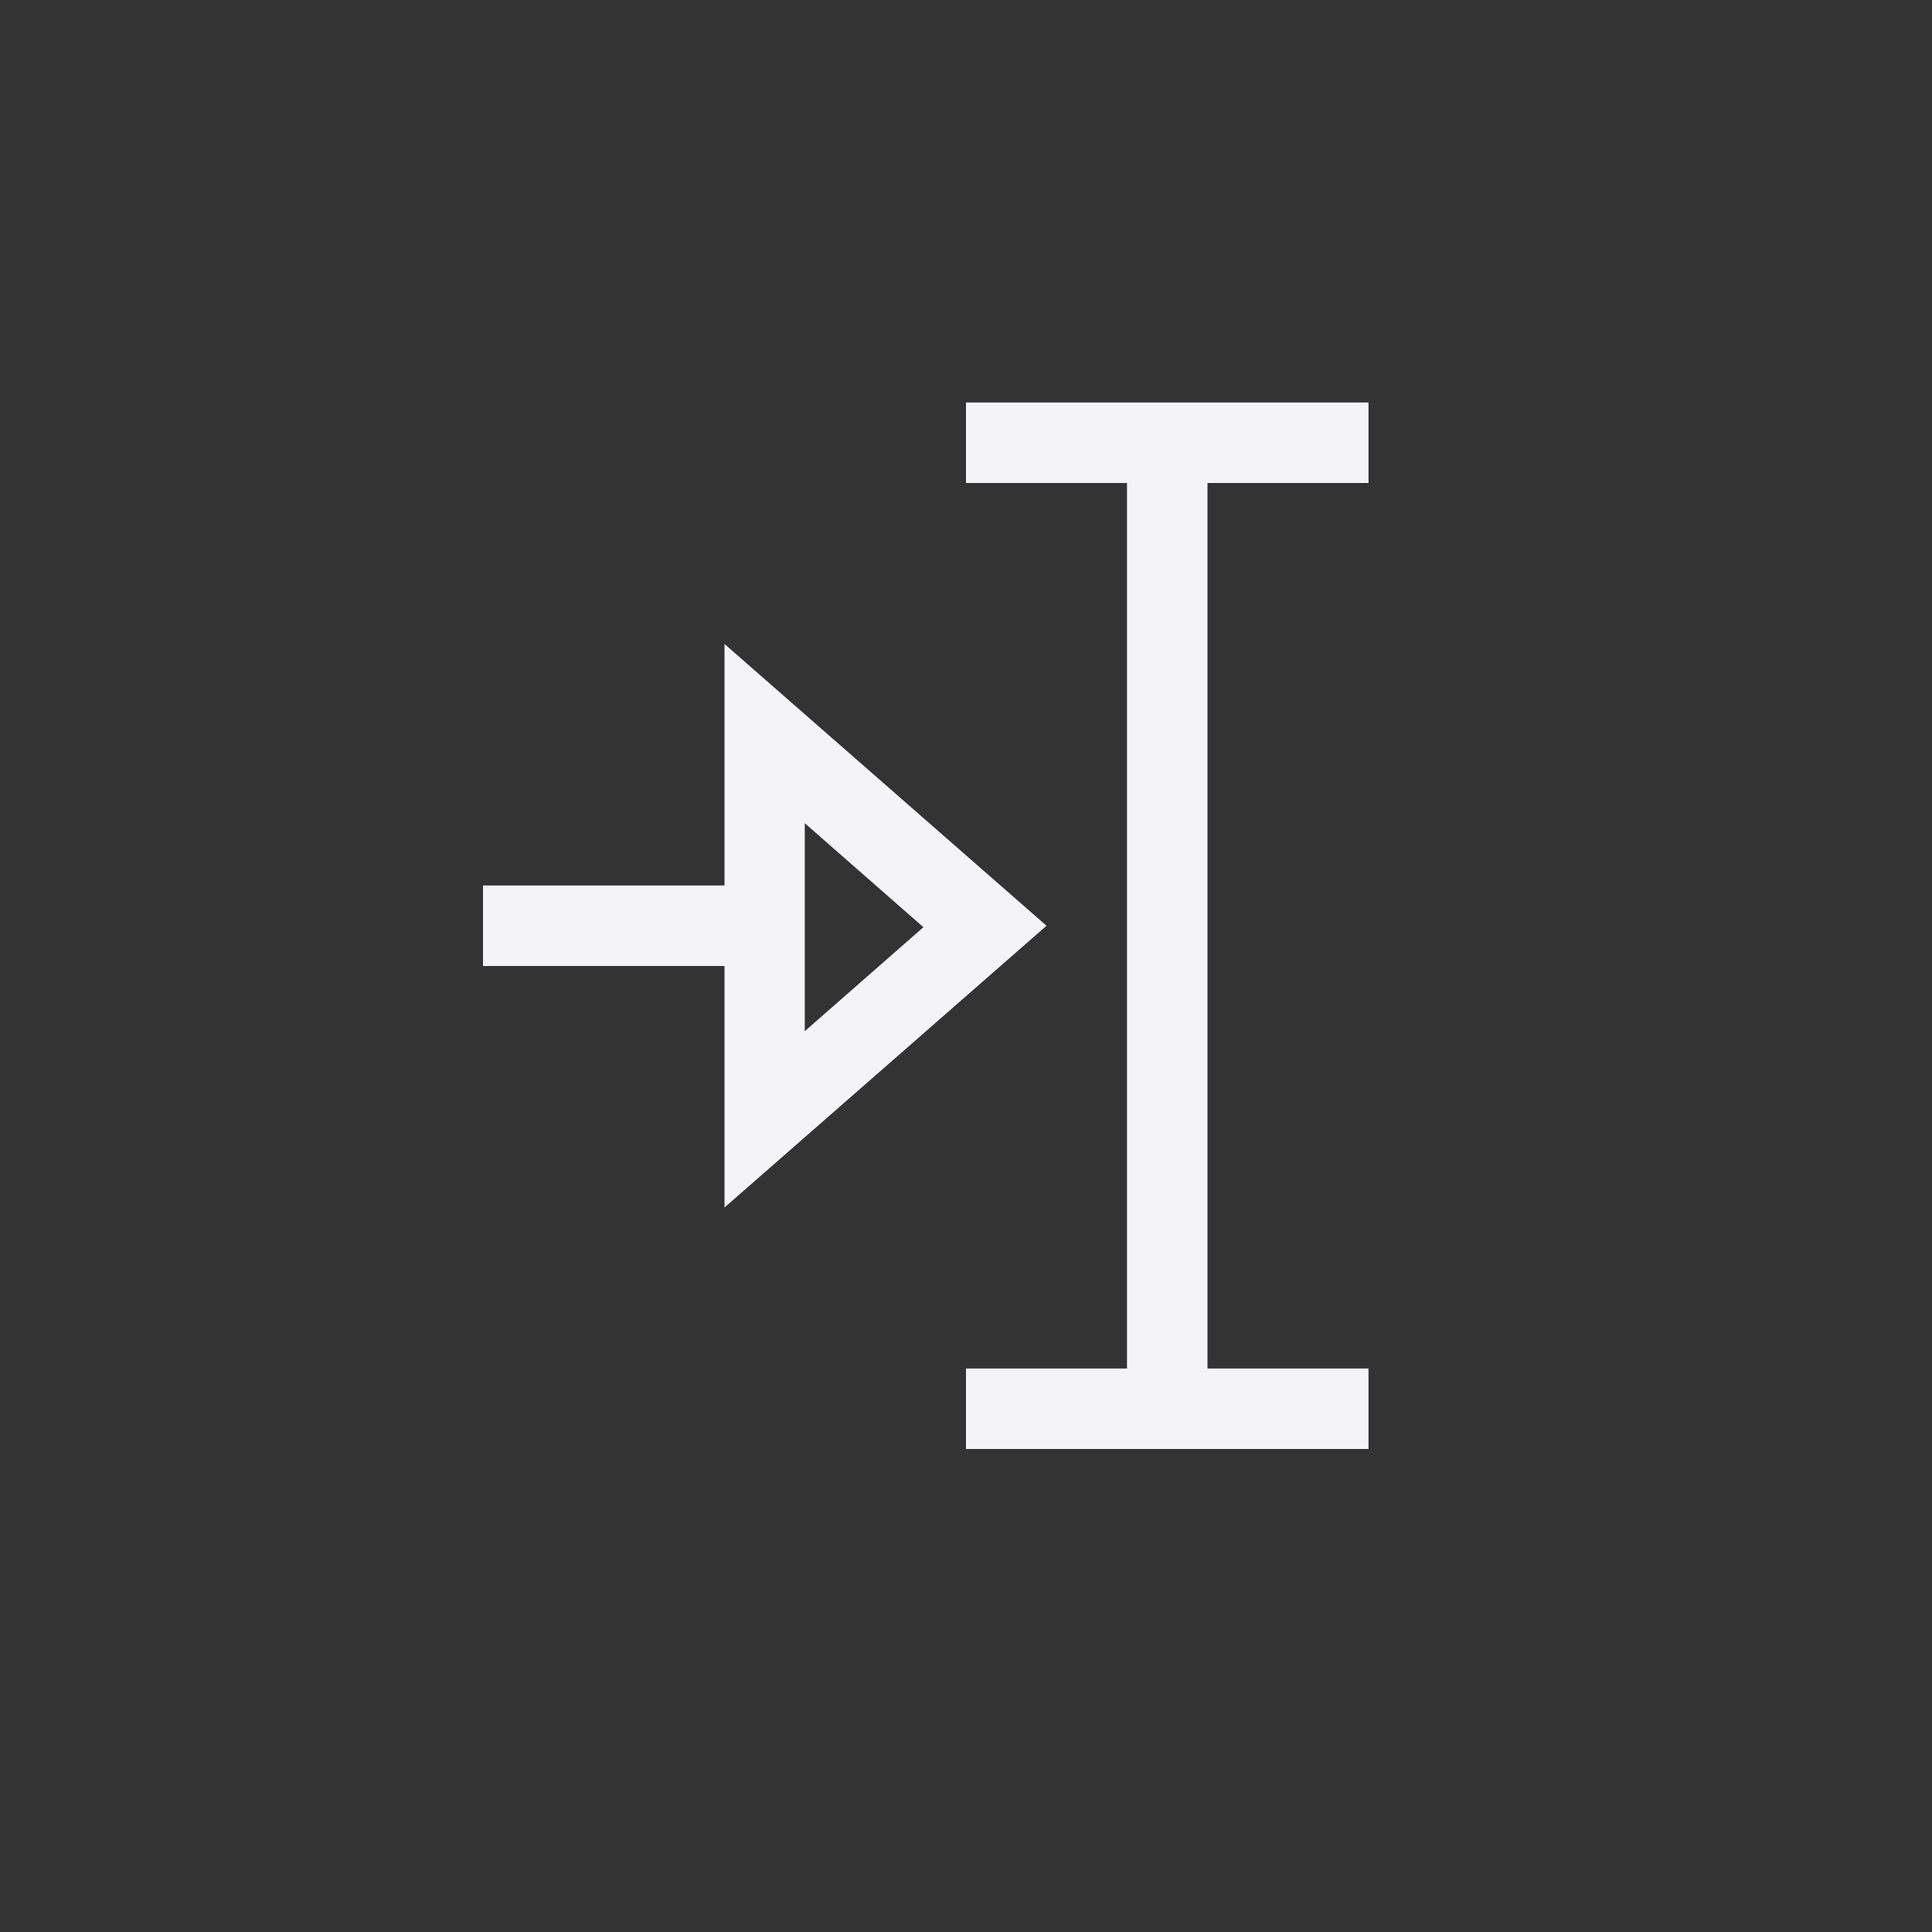 <svg xmlns="http://www.w3.org/2000/svg" width="24" height="24" viewBox="0 0 24 24">
  <rect x="0" y="0" width="24" height="24" fill="#333333" stroke="none"/>
  <g fill="#f4f4f7" transform="translate(6 5)">
    <polygon points="6 0 6 1 8 1 8 12 6 12 6 13 11 13 11 12 9 12 9 1 11 1 11 0"/>
    <path d="M3,3 L7,6.5 L3,10 L3,7 L0,7 L0,6 L3,6 L3,3 Z M3.997,5.226 L3.997,7.81 L5.471,6.518 L3.997,5.226 Z"/>
  </g>
</svg>
